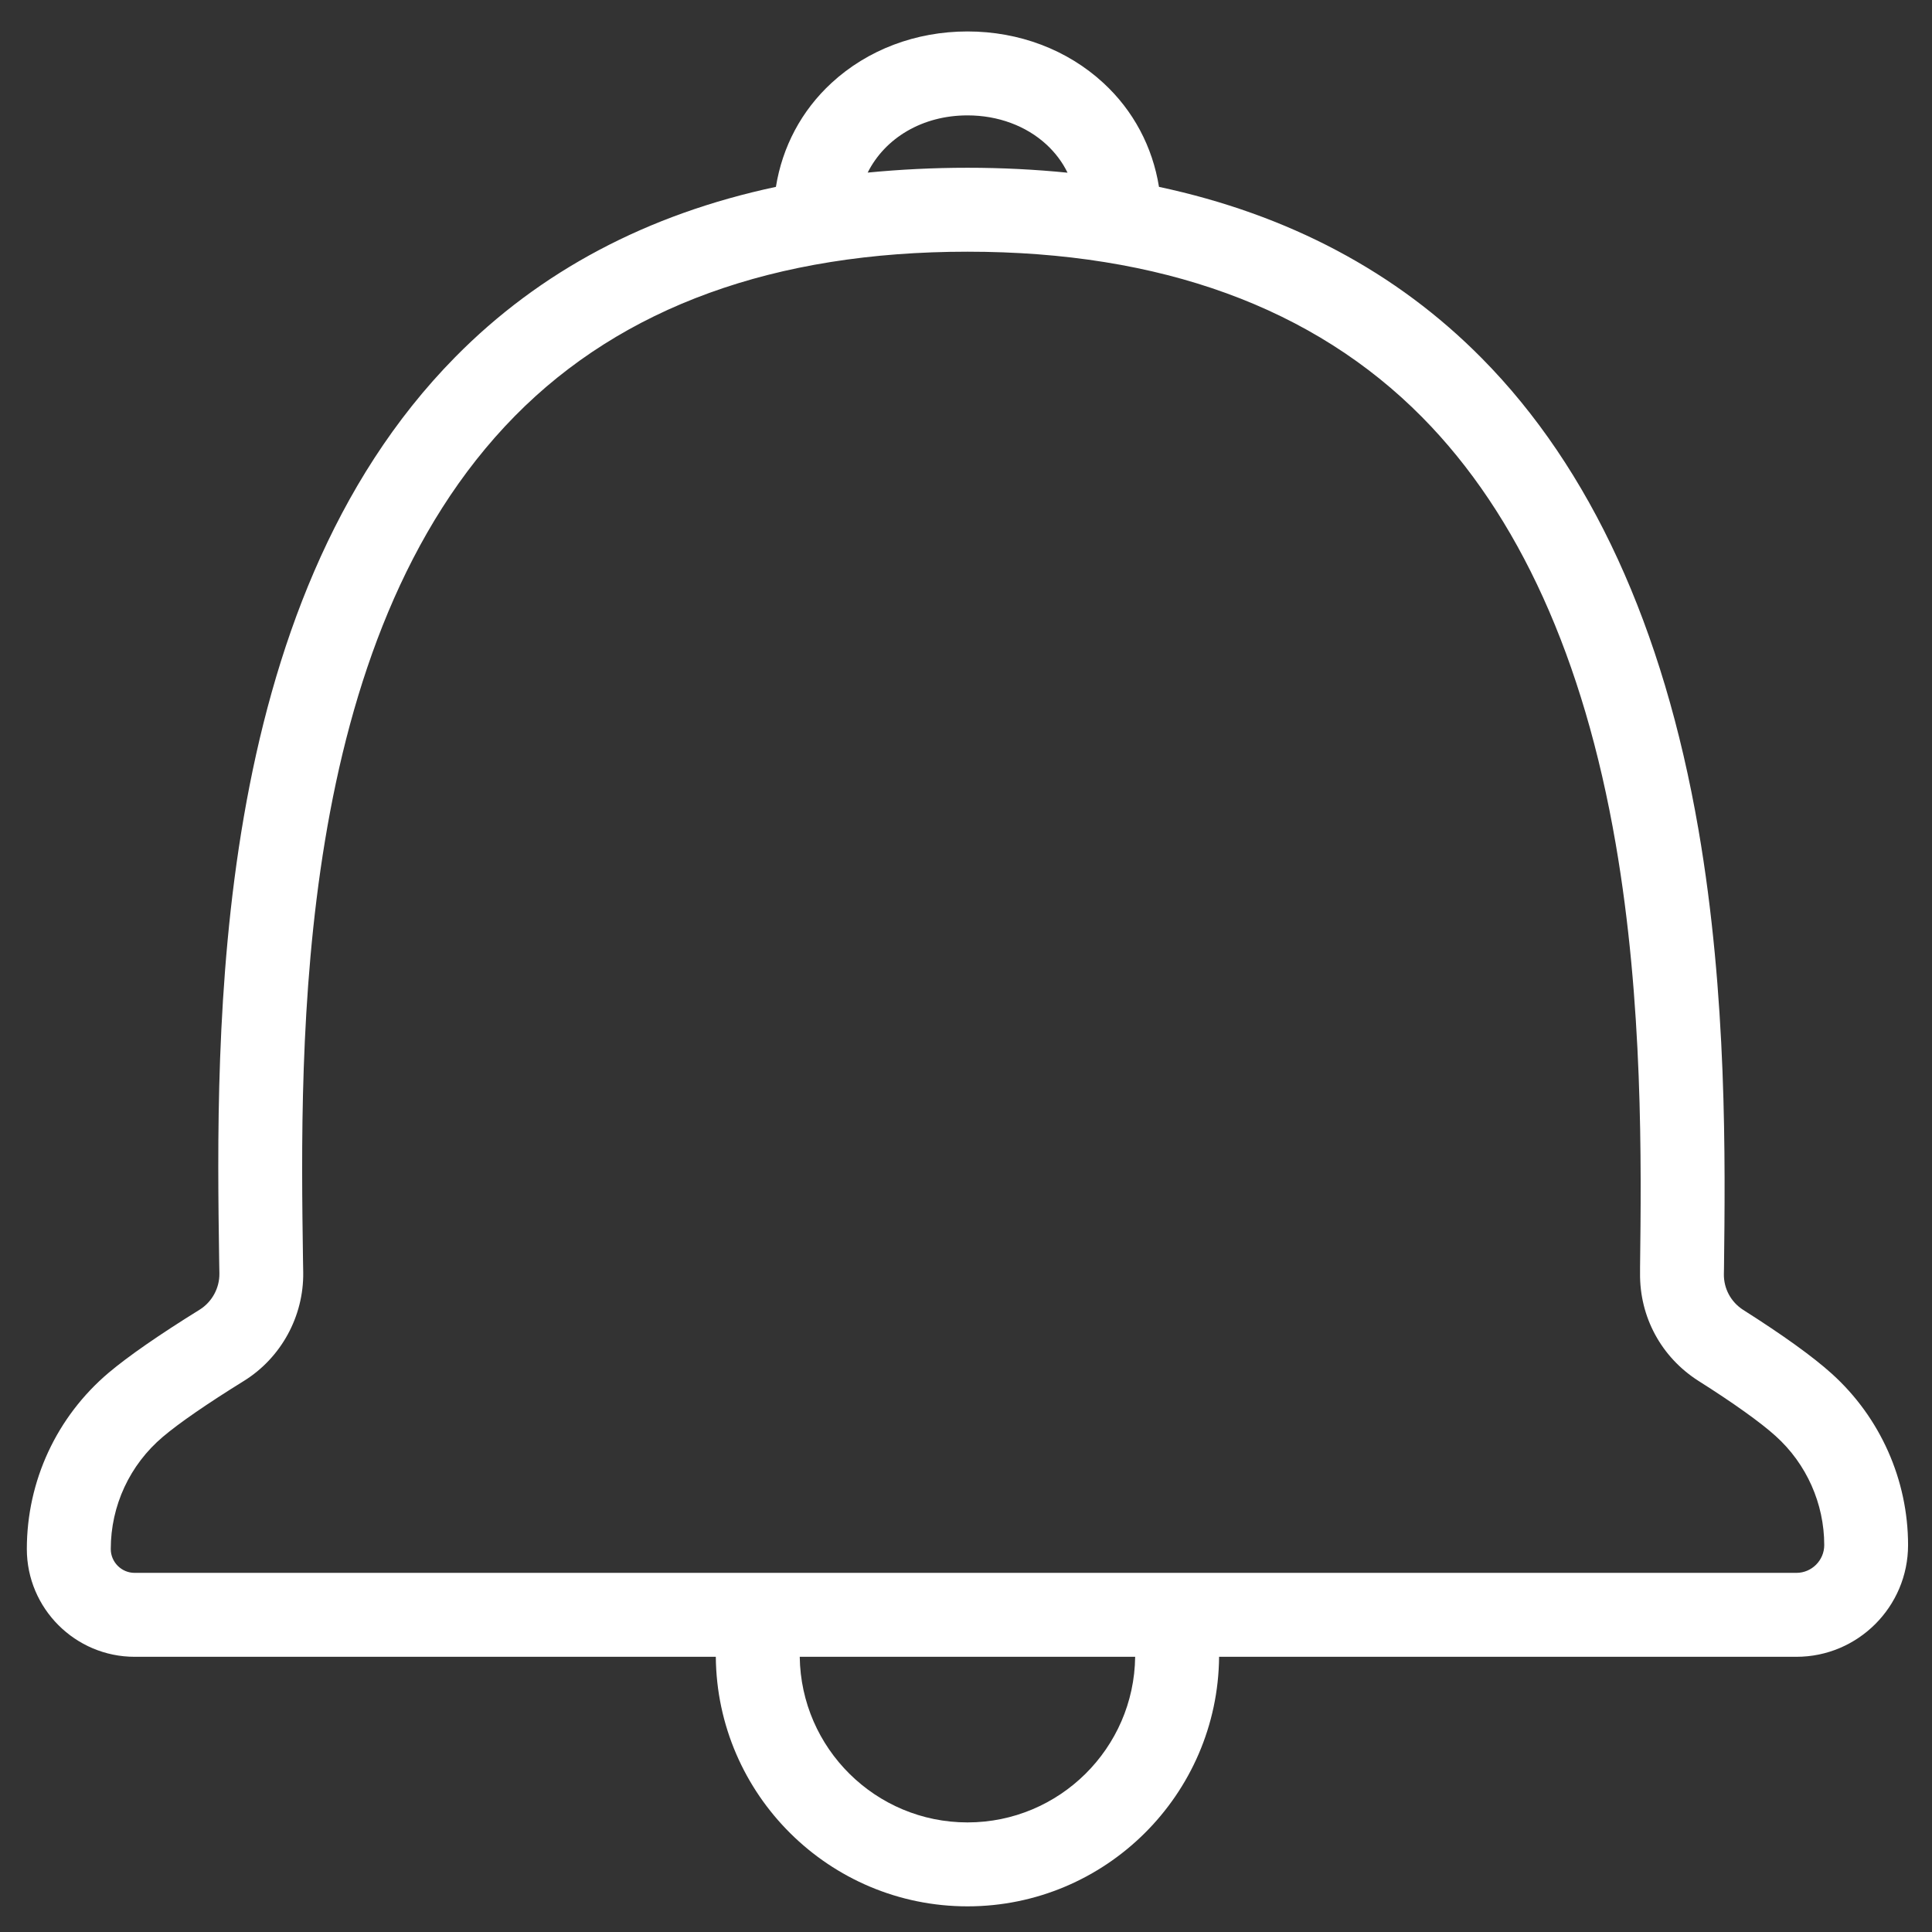 ﻿<?xml version="1.0" encoding="utf-8"?>
<svg version="1.1" xmlns:xlink="http://www.w3.org/1999/xlink" width="18px" height="18px" xmlns="http://www.w3.org/2000/svg">
  <rect width="100%" height="100%" fill="#333333" stroke="none"/>
  <defs>
    <pattern id="BGPattern" patternUnits="userSpaceOnUse" alignment="0 0" imageRepeat="None" />
    <mask fill="white" id="Clip618">
      <path d="M 17.777 14.395  C 17.777 13.788  17.518 13.206  17.067 12.799  C 16.891 12.64  16.613 12.44  16.241 12.204  C 16.127 12.131  16.059 12.006  16.061 11.87  L 16.062 11.821  C 16.074 10.809  16.092 9.281  15.824 7.728  C 15.498 5.84  14.819 4.363  13.807 3.339  C 13.01 2.532  12.002 1.998  10.798 1.741  C 10.738 1.368  10.56 1.031  10.28 0.773  C 9.945 0.464  9.496 0.293  9.014 0.293  C 8.532 0.293  8.082 0.464  7.747 0.773  C 7.467 1.031  7.289 1.368  7.229 1.741  C 6.031 1.996  5.03 2.526  4.241 3.327  C 1.953 5.648  2.011 9.617  2.042 11.749  L 2.044 11.865  C 2.046 12.001  1.975 12.13  1.86 12.202  C 1.481 12.437  1.196 12.635  1.013 12.789  C 0.528 13.199  0.25 13.798  0.25 14.432  C 0.25 14.985  0.701 15.436  1.254 15.436  L 6.669 15.436  C 6.68 16.72  7.727 17.761  9.014 17.761  C 10.3 17.761  11.347 16.72  11.358 15.436  L 16.737 15.436  C 17.31 15.436  17.777 14.969  17.777 14.395  Z M 8.084 1.608  C 8.245 1.287  8.592 1.075  9.014 1.075  C 9.298 1.075  9.56 1.172  9.75 1.347  C 9.833 1.424  9.899 1.512  9.946 1.609  C 9.646 1.579  9.335 1.563  9.014 1.563  C 8.693 1.563  8.384 1.579  8.084 1.608  Z M 10.576 15.436  C 10.566 16.289  9.869 16.979  9.014 16.979  C 8.158 16.979  7.462 16.289  7.451 15.436  L 10.576 15.436  Z M 16.996 14.395  C 16.996 14.538  16.879 14.654  16.737 14.654  L 1.254 14.654  C 1.132 14.654  1.032 14.554  1.032 14.432  C 1.032 14.028  1.209 13.647  1.518 13.386  C 1.669 13.258  1.93 13.078  2.272 12.866  C 2.619 12.651  2.831 12.263  2.825 11.854  L 2.823 11.737  C 2.794 9.72  2.74 5.964  4.798 3.875  C 5.799 2.86  7.217 2.345  9.014 2.345  C 10.813 2.345  12.239 2.864  13.251 3.888  C 14.149 4.797  14.755 6.133  15.053 7.861  C 15.309 9.343  15.292 10.829  15.28 11.811  L 15.28 11.861  C 15.275 12.27  15.478 12.644  15.822 12.864  C 16.148 13.07  16.404 13.253  16.543 13.379  C 16.831 13.638  16.996 14.009  16.996 14.395  Z " fill-rule="evenodd" />
    </mask>
  </defs>
  <g transform="matrix(1 0 0 1 -754 -1042 )">
    <path d="M 17.777 14.395  C 17.777 13.788  17.518 13.206  17.067 12.799  C 16.891 12.64  16.613 12.44  16.241 12.204  C 16.127 12.131  16.059 12.006  16.061 11.87  L 16.062 11.821  C 16.074 10.809  16.092 9.281  15.824 7.728  C 15.498 5.84  14.819 4.363  13.807 3.339  C 13.01 2.532  12.002 1.998  10.798 1.741  C 10.738 1.368  10.56 1.031  10.28 0.773  C 9.945 0.464  9.496 0.293  9.014 0.293  C 8.532 0.293  8.082 0.464  7.747 0.773  C 7.467 1.031  7.289 1.368  7.229 1.741  C 6.031 1.996  5.03 2.526  4.241 3.327  C 1.953 5.648  2.011 9.617  2.042 11.749  L 2.044 11.865  C 2.046 12.001  1.975 12.13  1.86 12.202  C 1.481 12.437  1.196 12.635  1.013 12.789  C 0.528 13.199  0.25 13.798  0.25 14.432  C 0.25 14.985  0.701 15.436  1.254 15.436  L 6.669 15.436  C 6.68 16.72  7.727 17.761  9.014 17.761  C 10.3 17.761  11.347 16.72  11.358 15.436  L 16.737 15.436  C 17.31 15.436  17.777 14.969  17.777 14.395  Z M 8.084 1.608  C 8.245 1.287  8.592 1.075  9.014 1.075  C 9.298 1.075  9.56 1.172  9.75 1.347  C 9.833 1.424  9.899 1.512  9.946 1.609  C 9.646 1.579  9.335 1.563  9.014 1.563  C 8.693 1.563  8.384 1.579  8.084 1.608  Z M 10.576 15.436  C 10.566 16.289  9.869 16.979  9.014 16.979  C 8.158 16.979  7.462 16.289  7.451 15.436  L 10.576 15.436  Z M 16.996 14.395  C 16.996 14.538  16.879 14.654  16.737 14.654  L 1.254 14.654  C 1.132 14.654  1.032 14.554  1.032 14.432  C 1.032 14.028  1.209 13.647  1.518 13.386  C 1.669 13.258  1.93 13.078  2.272 12.866  C 2.619 12.651  2.831 12.263  2.825 11.854  L 2.823 11.737  C 2.794 9.72  2.74 5.964  4.798 3.875  C 5.799 2.86  7.217 2.345  9.014 2.345  C 10.813 2.345  12.239 2.864  13.251 3.888  C 14.149 4.797  14.755 6.133  15.053 7.861  C 15.309 9.343  15.292 10.829  15.28 11.811  L 15.28 11.861  C 15.275 12.27  15.478 12.644  15.822 12.864  C 16.148 13.07  16.404 13.253  16.543 13.379  C 16.831 13.638  16.996 14.009  16.996 14.395  Z " fill-rule="nonzero" fill="rgba(255, 255, 255, 1)" stroke="none" transform="matrix(1 0 0 1 754 1042 )" class="fill" />
    <path d="M 17.777 14.395  C 17.777 13.788  17.518 13.206  17.067 12.799  C 16.891 12.64  16.613 12.44  16.241 12.204  C 16.127 12.131  16.059 12.006  16.061 11.87  L 16.062 11.821  C 16.074 10.809  16.092 9.281  15.824 7.728  C 15.498 5.84  14.819 4.363  13.807 3.339  C 13.01 2.532  12.002 1.998  10.798 1.741  C 10.738 1.368  10.56 1.031  10.28 0.773  C 9.945 0.464  9.496 0.293  9.014 0.293  C 8.532 0.293  8.082 0.464  7.747 0.773  C 7.467 1.031  7.289 1.368  7.229 1.741  C 6.031 1.996  5.03 2.526  4.241 3.327  C 1.953 5.648  2.011 9.617  2.042 11.749  L 2.044 11.865  C 2.046 12.001  1.975 12.13  1.86 12.202  C 1.481 12.437  1.196 12.635  1.013 12.789  C 0.528 13.199  0.25 13.798  0.25 14.432  C 0.25 14.985  0.701 15.436  1.254 15.436  L 6.669 15.436  C 6.68 16.72  7.727 17.761  9.014 17.761  C 10.3 17.761  11.347 16.72  11.358 15.436  L 16.737 15.436  C 17.31 15.436  17.777 14.969  17.777 14.395  Z " stroke-width="0" stroke-dasharray="0" stroke="rgba(255, 255, 255, 0)" fill="none" transform="matrix(1 0 0 1 754 1042 )" class="stroke" mask="url(#Clip618)" />
    <path d="M 8.084 1.608  C 8.245 1.287  8.592 1.075  9.014 1.075  C 9.298 1.075  9.56 1.172  9.75 1.347  C 9.833 1.424  9.899 1.512  9.946 1.609  C 9.646 1.579  9.335 1.563  9.014 1.563  C 8.693 1.563  8.384 1.579  8.084 1.608  Z " stroke-width="0" stroke-dasharray="0" stroke="rgba(255, 255, 255, 0)" fill="none" transform="matrix(1 0 0 1 754 1042 )" class="stroke" mask="url(#Clip618)" />
    <path d="M 10.576 15.436  C 10.566 16.289  9.869 16.979  9.014 16.979  C 8.158 16.979  7.462 16.289  7.451 15.436  L 10.576 15.436  Z " stroke-width="0" stroke-dasharray="0" stroke="rgba(255, 255, 255, 0)" fill="none" transform="matrix(1 0 0 1 754 1042 )" class="stroke" mask="url(#Clip618)" />
    <path d="M 16.996 14.395  C 16.996 14.538  16.879 14.654  16.737 14.654  L 1.254 14.654  C 1.132 14.654  1.032 14.554  1.032 14.432  C 1.032 14.028  1.209 13.647  1.518 13.386  C 1.669 13.258  1.93 13.078  2.272 12.866  C 2.619 12.651  2.831 12.263  2.825 11.854  L 2.823 11.737  C 2.794 9.72  2.74 5.964  4.798 3.875  C 5.799 2.86  7.217 2.345  9.014 2.345  C 10.813 2.345  12.239 2.864  13.251 3.888  C 14.149 4.797  14.755 6.133  15.053 7.861  C 15.309 9.343  15.292 10.829  15.28 11.811  L 15.28 11.861  C 15.275 12.27  15.478 12.644  15.822 12.864  C 16.148 13.07  16.404 13.253  16.543 13.379  C 16.831 13.638  16.996 14.009  16.996 14.395  Z " stroke-width="0" stroke-dasharray="0" stroke="rgba(255, 255, 255, 0)" fill="none" transform="matrix(1 0 0 1 754 1042 )" class="stroke" mask="url(#Clip618)" />
  </g>
</svg>